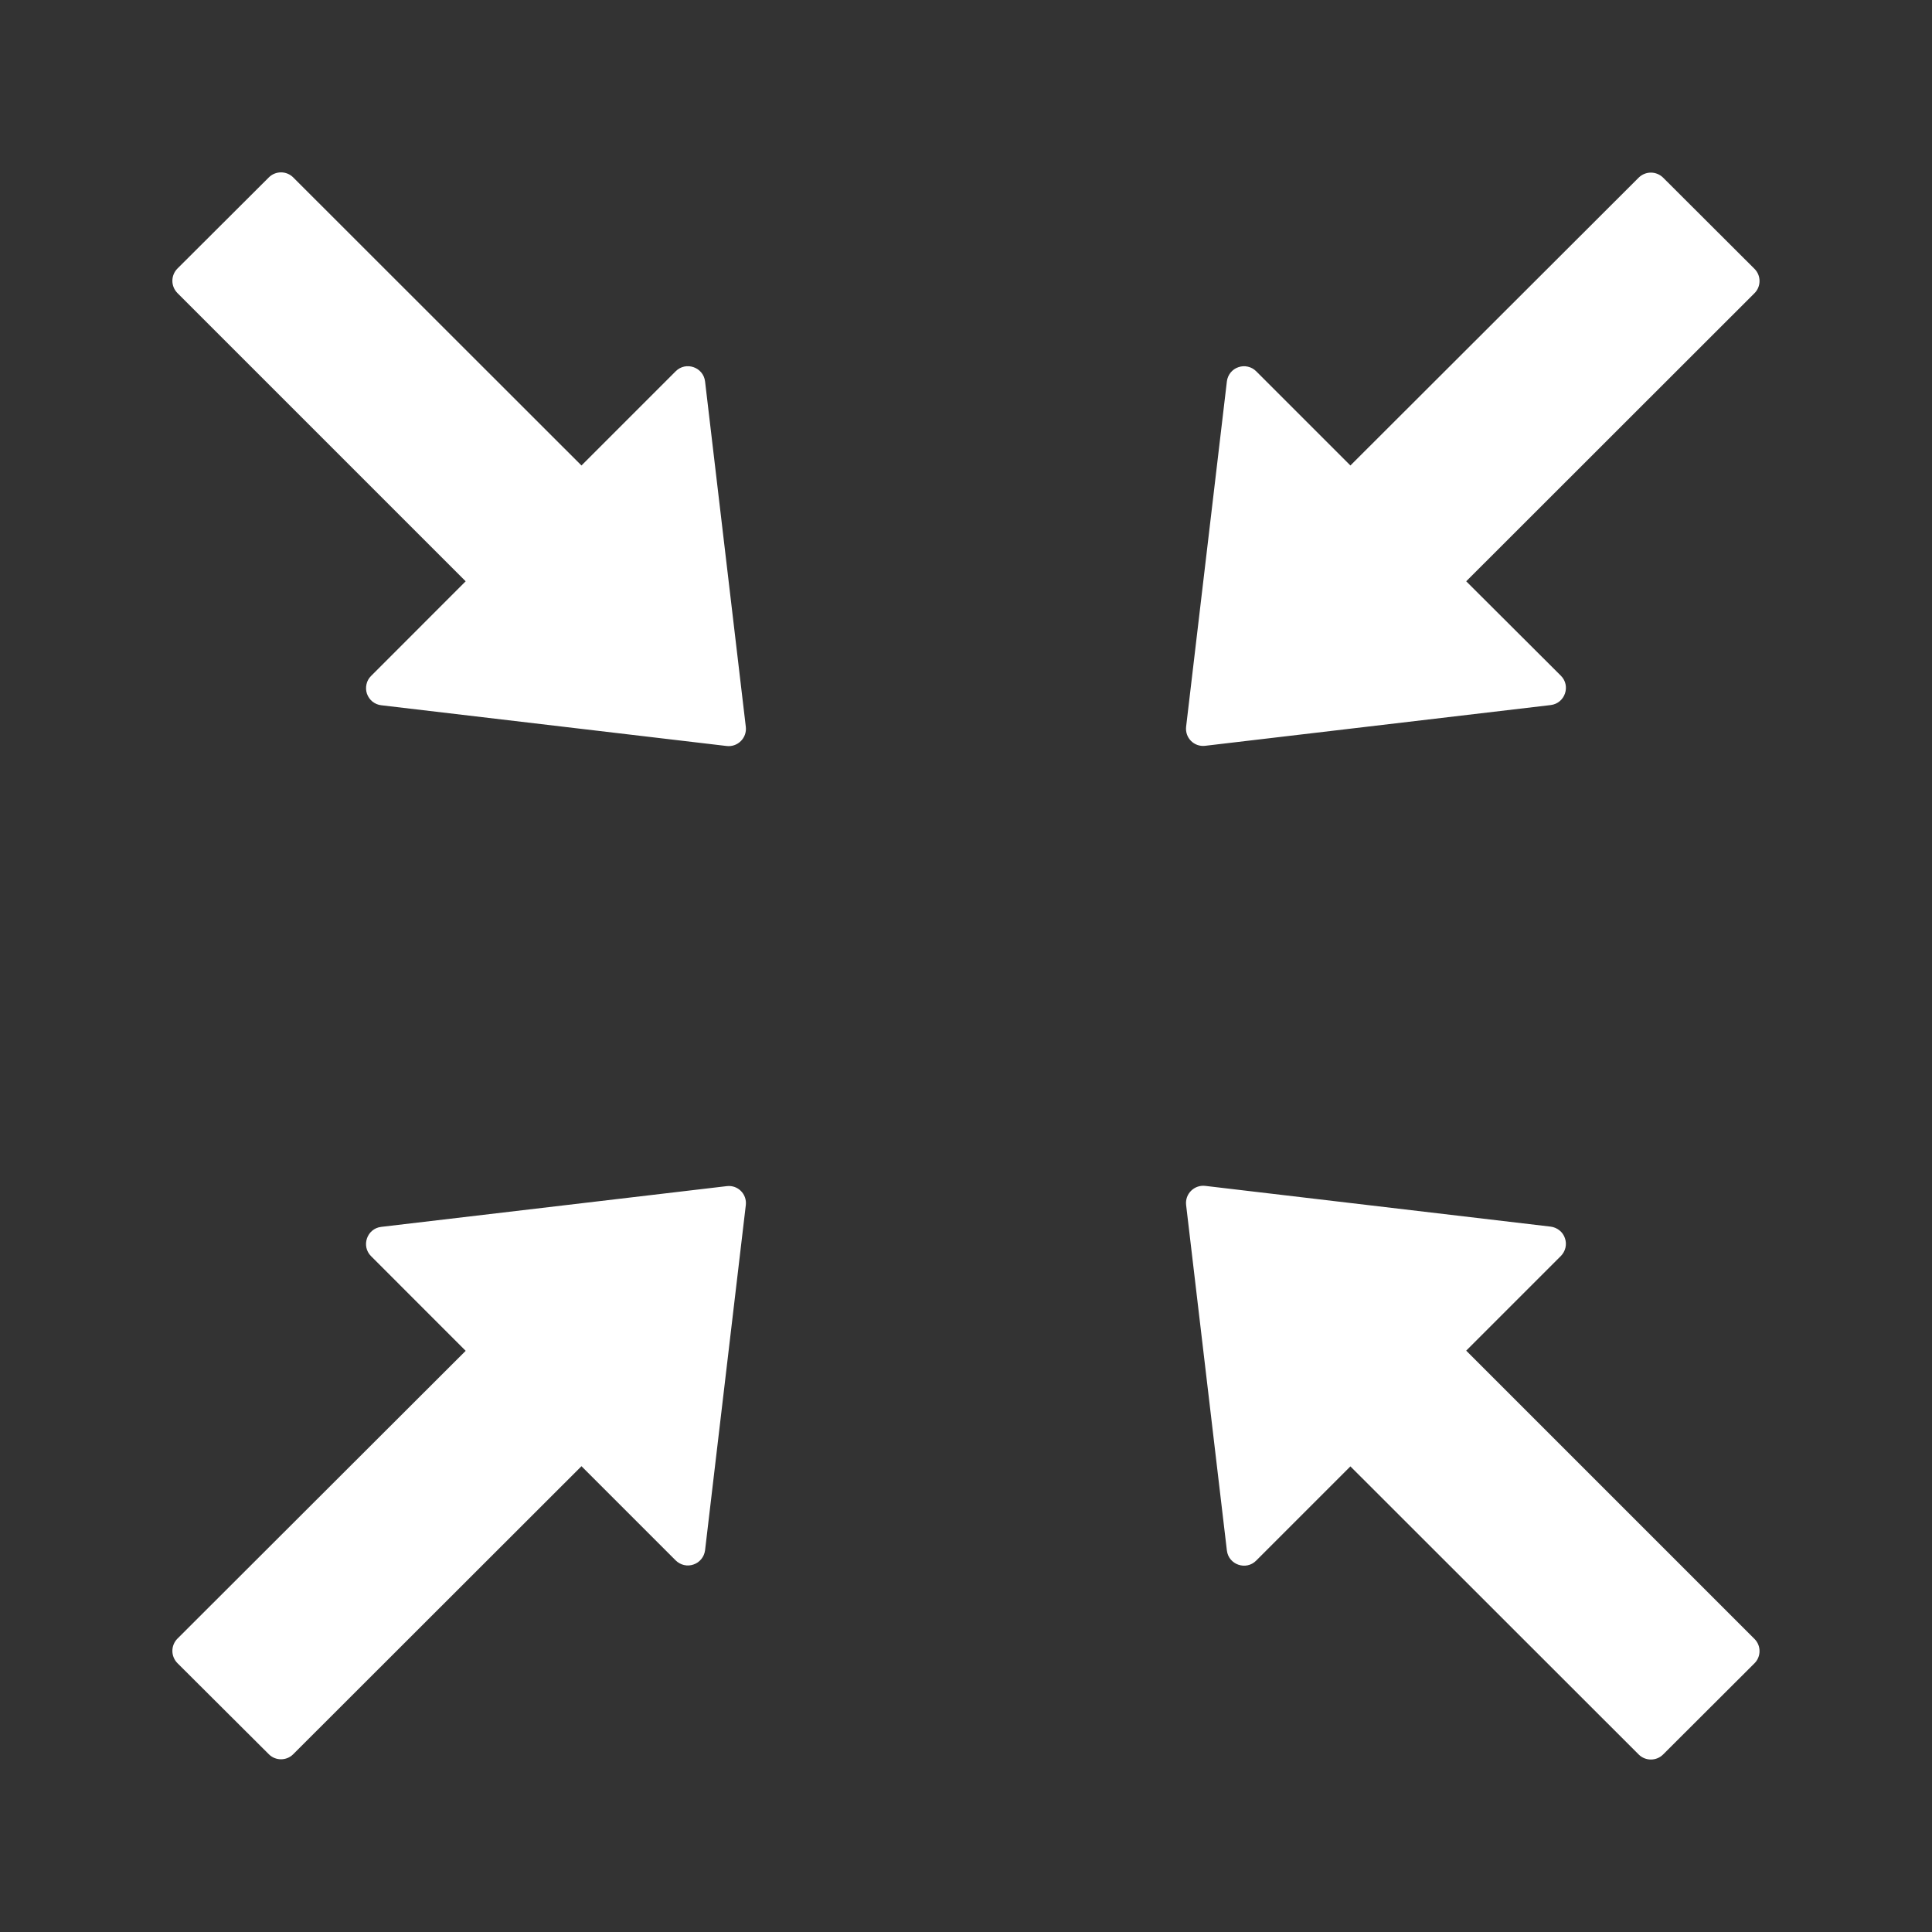 <svg width="32" height="32" viewBox="0 0 32 32" fill="none" xmlns="http://www.w3.org/2000/svg">
<rect x="0" y="0" width="32" height="32" fill="#333333" stroke="none"/>
<g id="Collapse">
<path id="Vector" d="M11.678 6.317C11.649 6.081 11.36 5.981 11.192 6.149L9.631 7.71L4.856 2.938C4.803 2.885 4.73 2.855 4.655 2.855C4.579 2.855 4.506 2.885 4.453 2.938L2.938 4.449C2.885 4.503 2.855 4.575 2.855 4.651C2.855 4.727 2.885 4.799 2.938 4.853L7.713 9.628L6.146 11.196C6.108 11.234 6.081 11.281 6.07 11.334C6.058 11.386 6.061 11.44 6.078 11.491C6.096 11.541 6.127 11.586 6.168 11.62C6.21 11.653 6.26 11.675 6.313 11.681L12.035 12.356C12.217 12.378 12.374 12.224 12.353 12.039L11.678 6.317ZM12.039 19.646L6.313 20.321C6.078 20.349 5.978 20.639 6.146 20.806L7.713 22.374L2.938 27.142C2.885 27.196 2.855 27.268 2.855 27.344C2.855 27.419 2.885 27.492 2.938 27.546L4.453 29.056C4.563 29.167 4.746 29.167 4.856 29.056L9.631 24.285L11.192 25.846C11.23 25.883 11.278 25.91 11.33 25.922C11.382 25.934 11.437 25.931 11.487 25.913C11.538 25.896 11.583 25.864 11.616 25.823C11.65 25.781 11.671 25.731 11.678 25.678L12.353 19.96C12.374 19.778 12.221 19.624 12.039 19.646ZM19.96 12.353L25.685 11.678C25.921 11.649 26.021 11.36 25.853 11.192L24.285 9.628L29.06 4.856C29.171 4.746 29.171 4.563 29.06 4.453L27.546 2.942C27.492 2.889 27.419 2.859 27.344 2.859C27.268 2.859 27.196 2.889 27.142 2.942L22.367 7.71L20.806 6.149C20.768 6.111 20.721 6.085 20.668 6.073C20.616 6.061 20.562 6.064 20.511 6.082C20.46 6.099 20.416 6.13 20.382 6.172C20.349 6.214 20.327 6.264 20.321 6.317L19.646 12.035C19.624 12.221 19.778 12.374 19.96 12.353ZM24.285 22.371L25.853 20.803C25.89 20.765 25.917 20.717 25.929 20.665C25.941 20.613 25.938 20.558 25.92 20.508C25.903 20.457 25.872 20.412 25.83 20.379C25.788 20.345 25.738 20.324 25.685 20.317L19.963 19.642C19.781 19.621 19.624 19.774 19.646 19.96L20.321 25.681C20.349 25.917 20.639 26.017 20.806 25.849L22.367 24.288L27.142 29.06C27.253 29.171 27.435 29.171 27.546 29.06L29.06 27.549C29.171 27.439 29.171 27.256 29.06 27.146L24.285 22.371Z" fill="white"/>
</g>
</svg>
